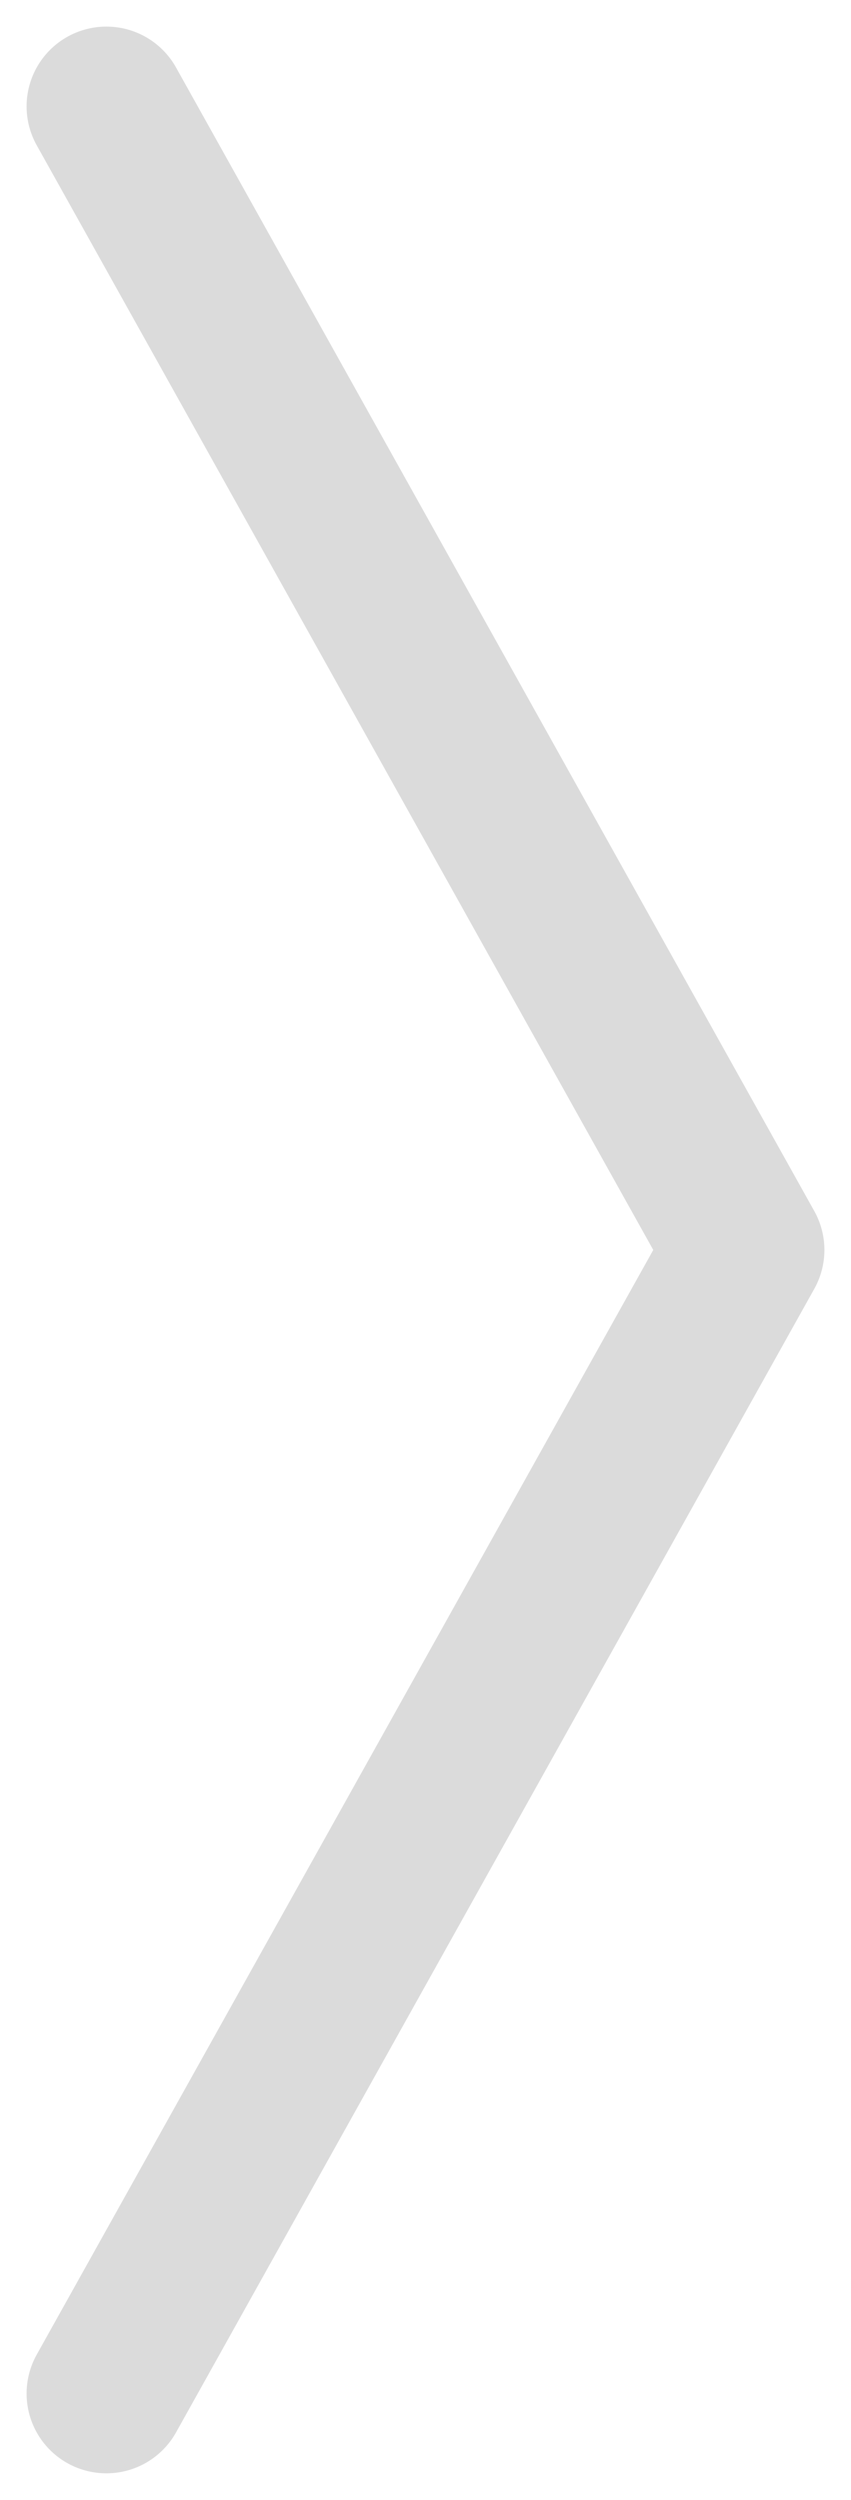 <svg width="16" height="47" viewBox="0 0 16 47" fill="none" xmlns="http://www.w3.org/2000/svg">
<path d="M2 2L14 23.5L2 45" stroke="#858585" stroke-opacity="0.3" stroke-width="3" stroke-linecap="round" stroke-linejoin="round"/>
</svg>
